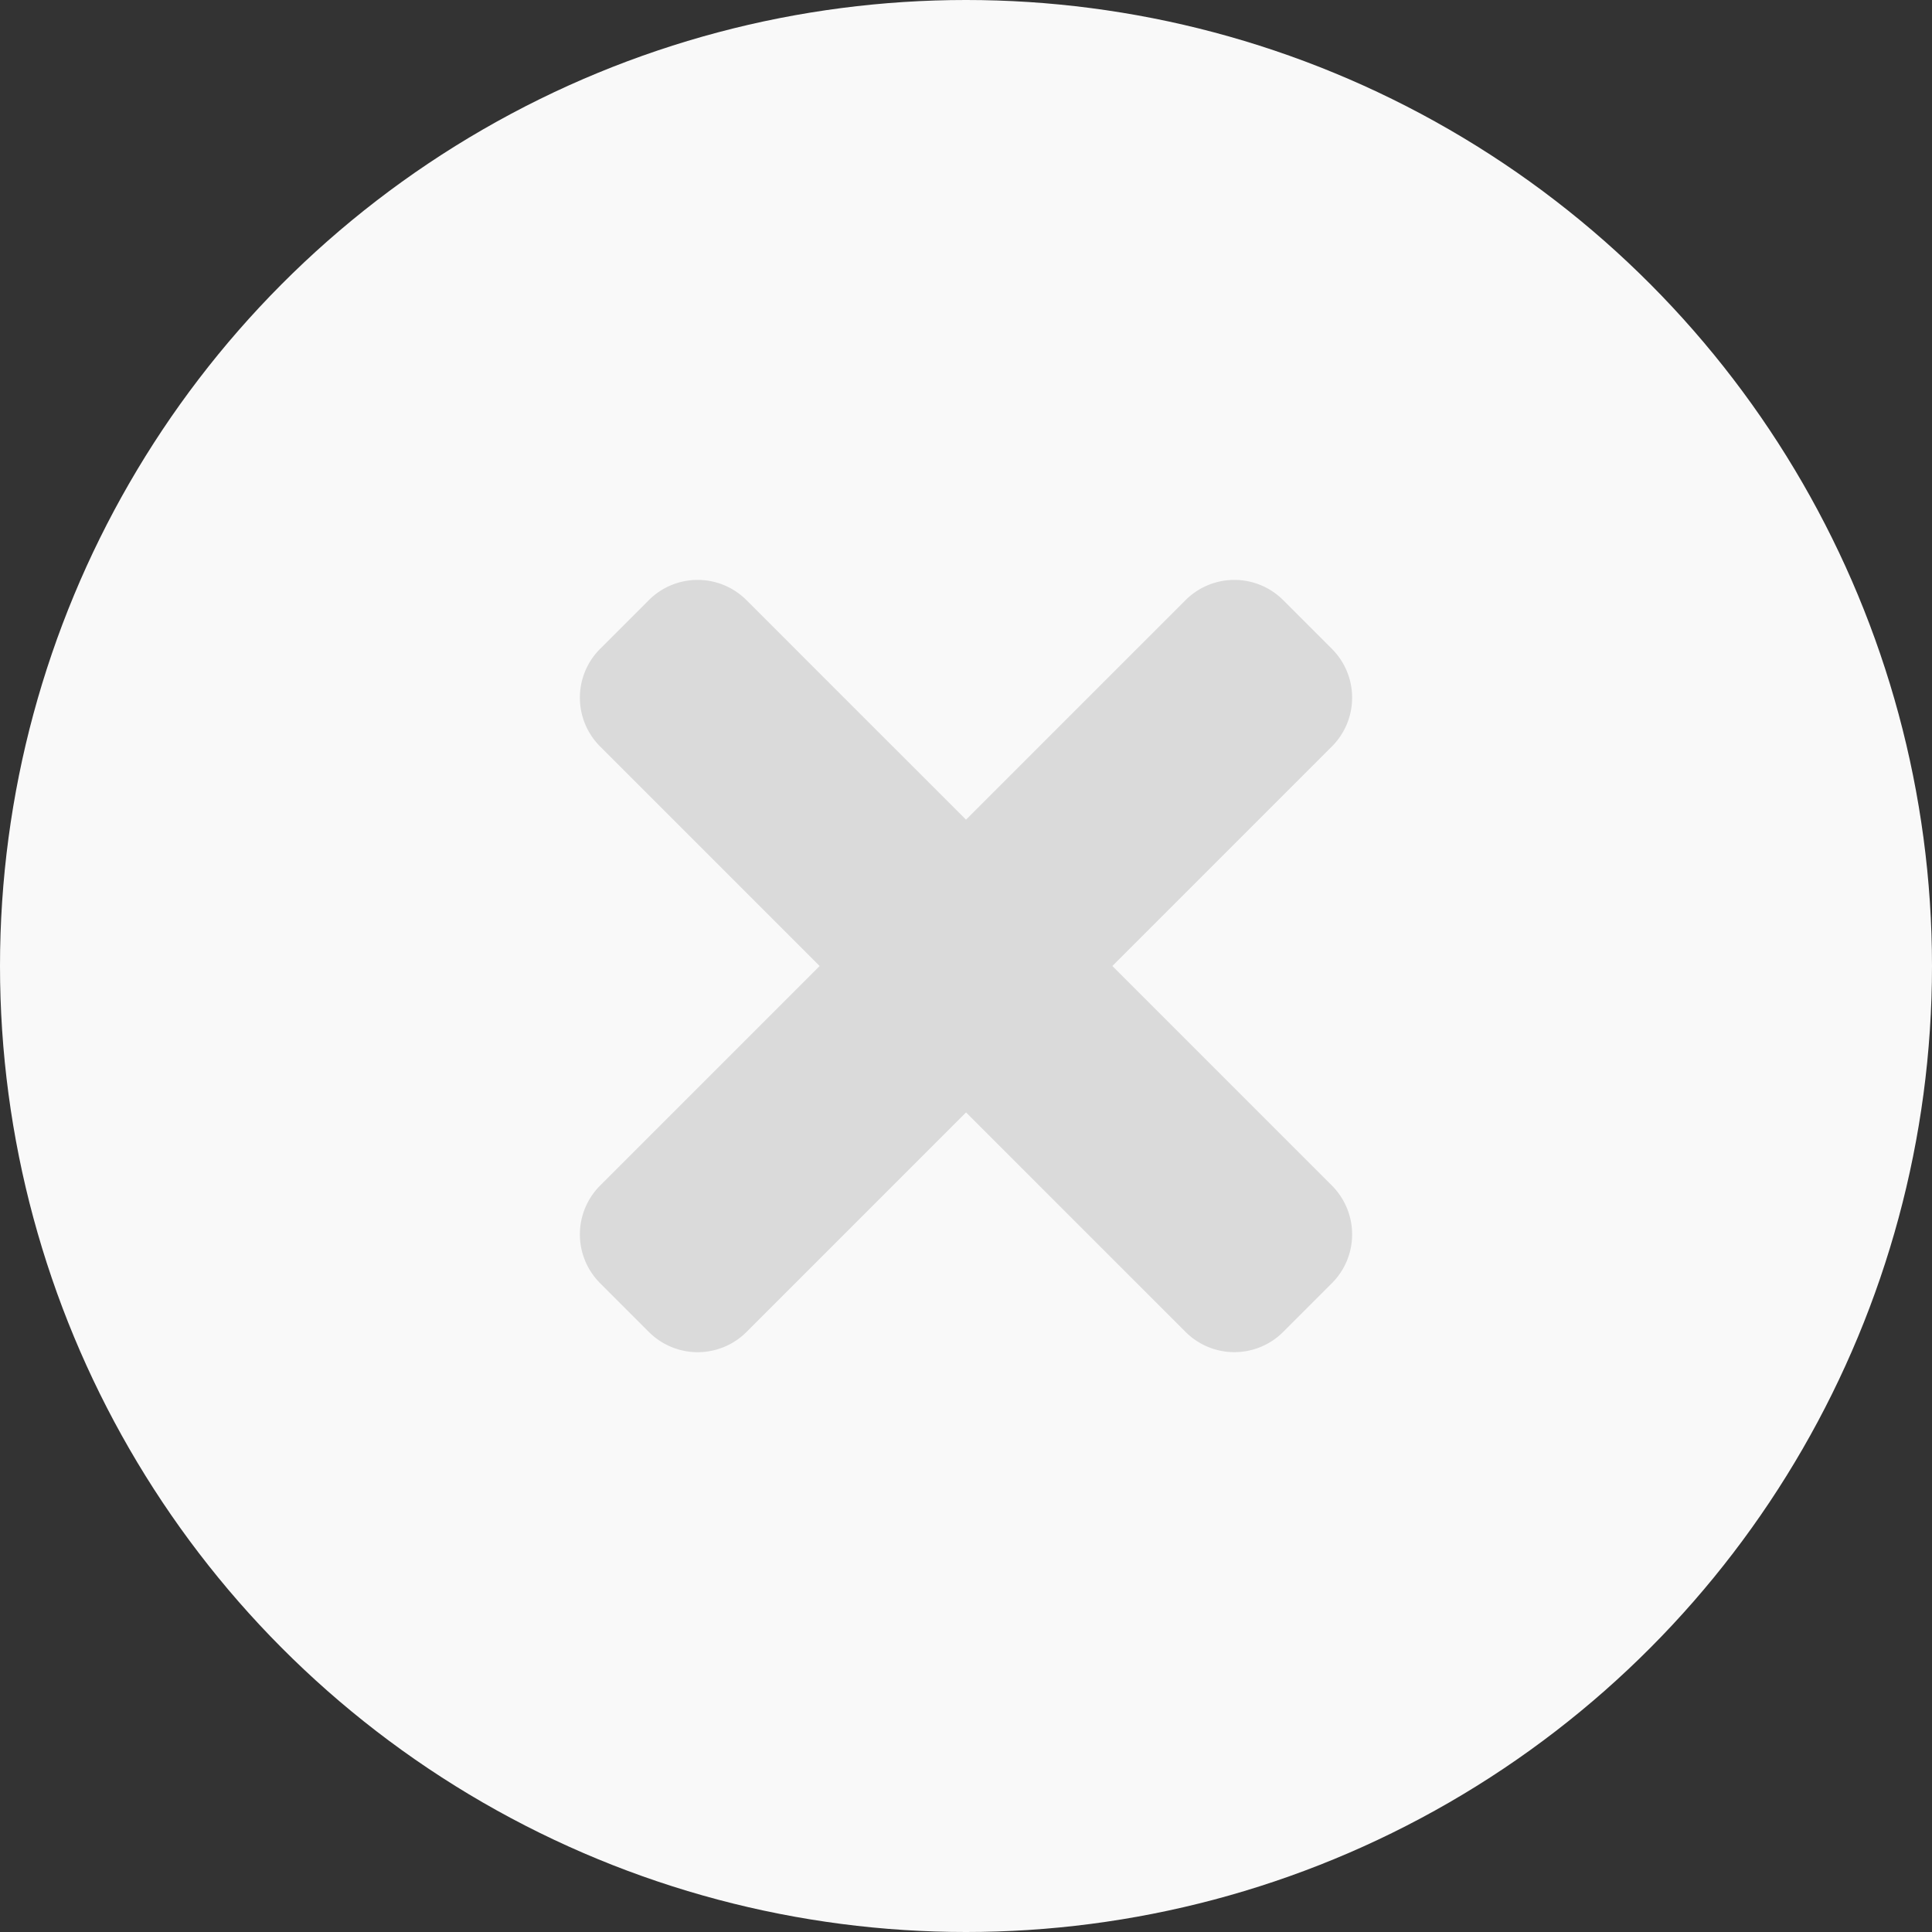 <svg xmlns="http://www.w3.org/2000/svg" width="32" height="32" viewBox="0 0 32 32">
  <rect x="0" y="0" width="32" height="32" fill="#333333" stroke="none"/>
  <g id="Group_70377" data-name="Group 70377" transform="translate(-1856 -70)">
    <circle id="Ellipse_6396" data-name="Ellipse 6396" cx="16" cy="16" r="16" transform="translate(1856 70)" fill="#f9f9f9"/>
    <path id="plus" d="M14.857,38.286H9.714V33.143A1.143,1.143,0,0,0,8.571,32H7.429a1.143,1.143,0,0,0-1.143,1.143v5.143H1.143A1.143,1.143,0,0,0,0,39.429v1.143a1.143,1.143,0,0,0,1.143,1.143H6.286v5.143A1.143,1.143,0,0,0,7.429,48H8.571a1.143,1.143,0,0,0,1.143-1.143V41.714h5.143A1.143,1.143,0,0,0,16,40.571V39.429A1.143,1.143,0,0,0,14.857,38.286Z" transform="translate(1838.059 63.373) rotate(-45)" fill="#dadada" stroke="rgba(0,0,0,0)" stroke-width="1"/>
  </g>
</svg>
